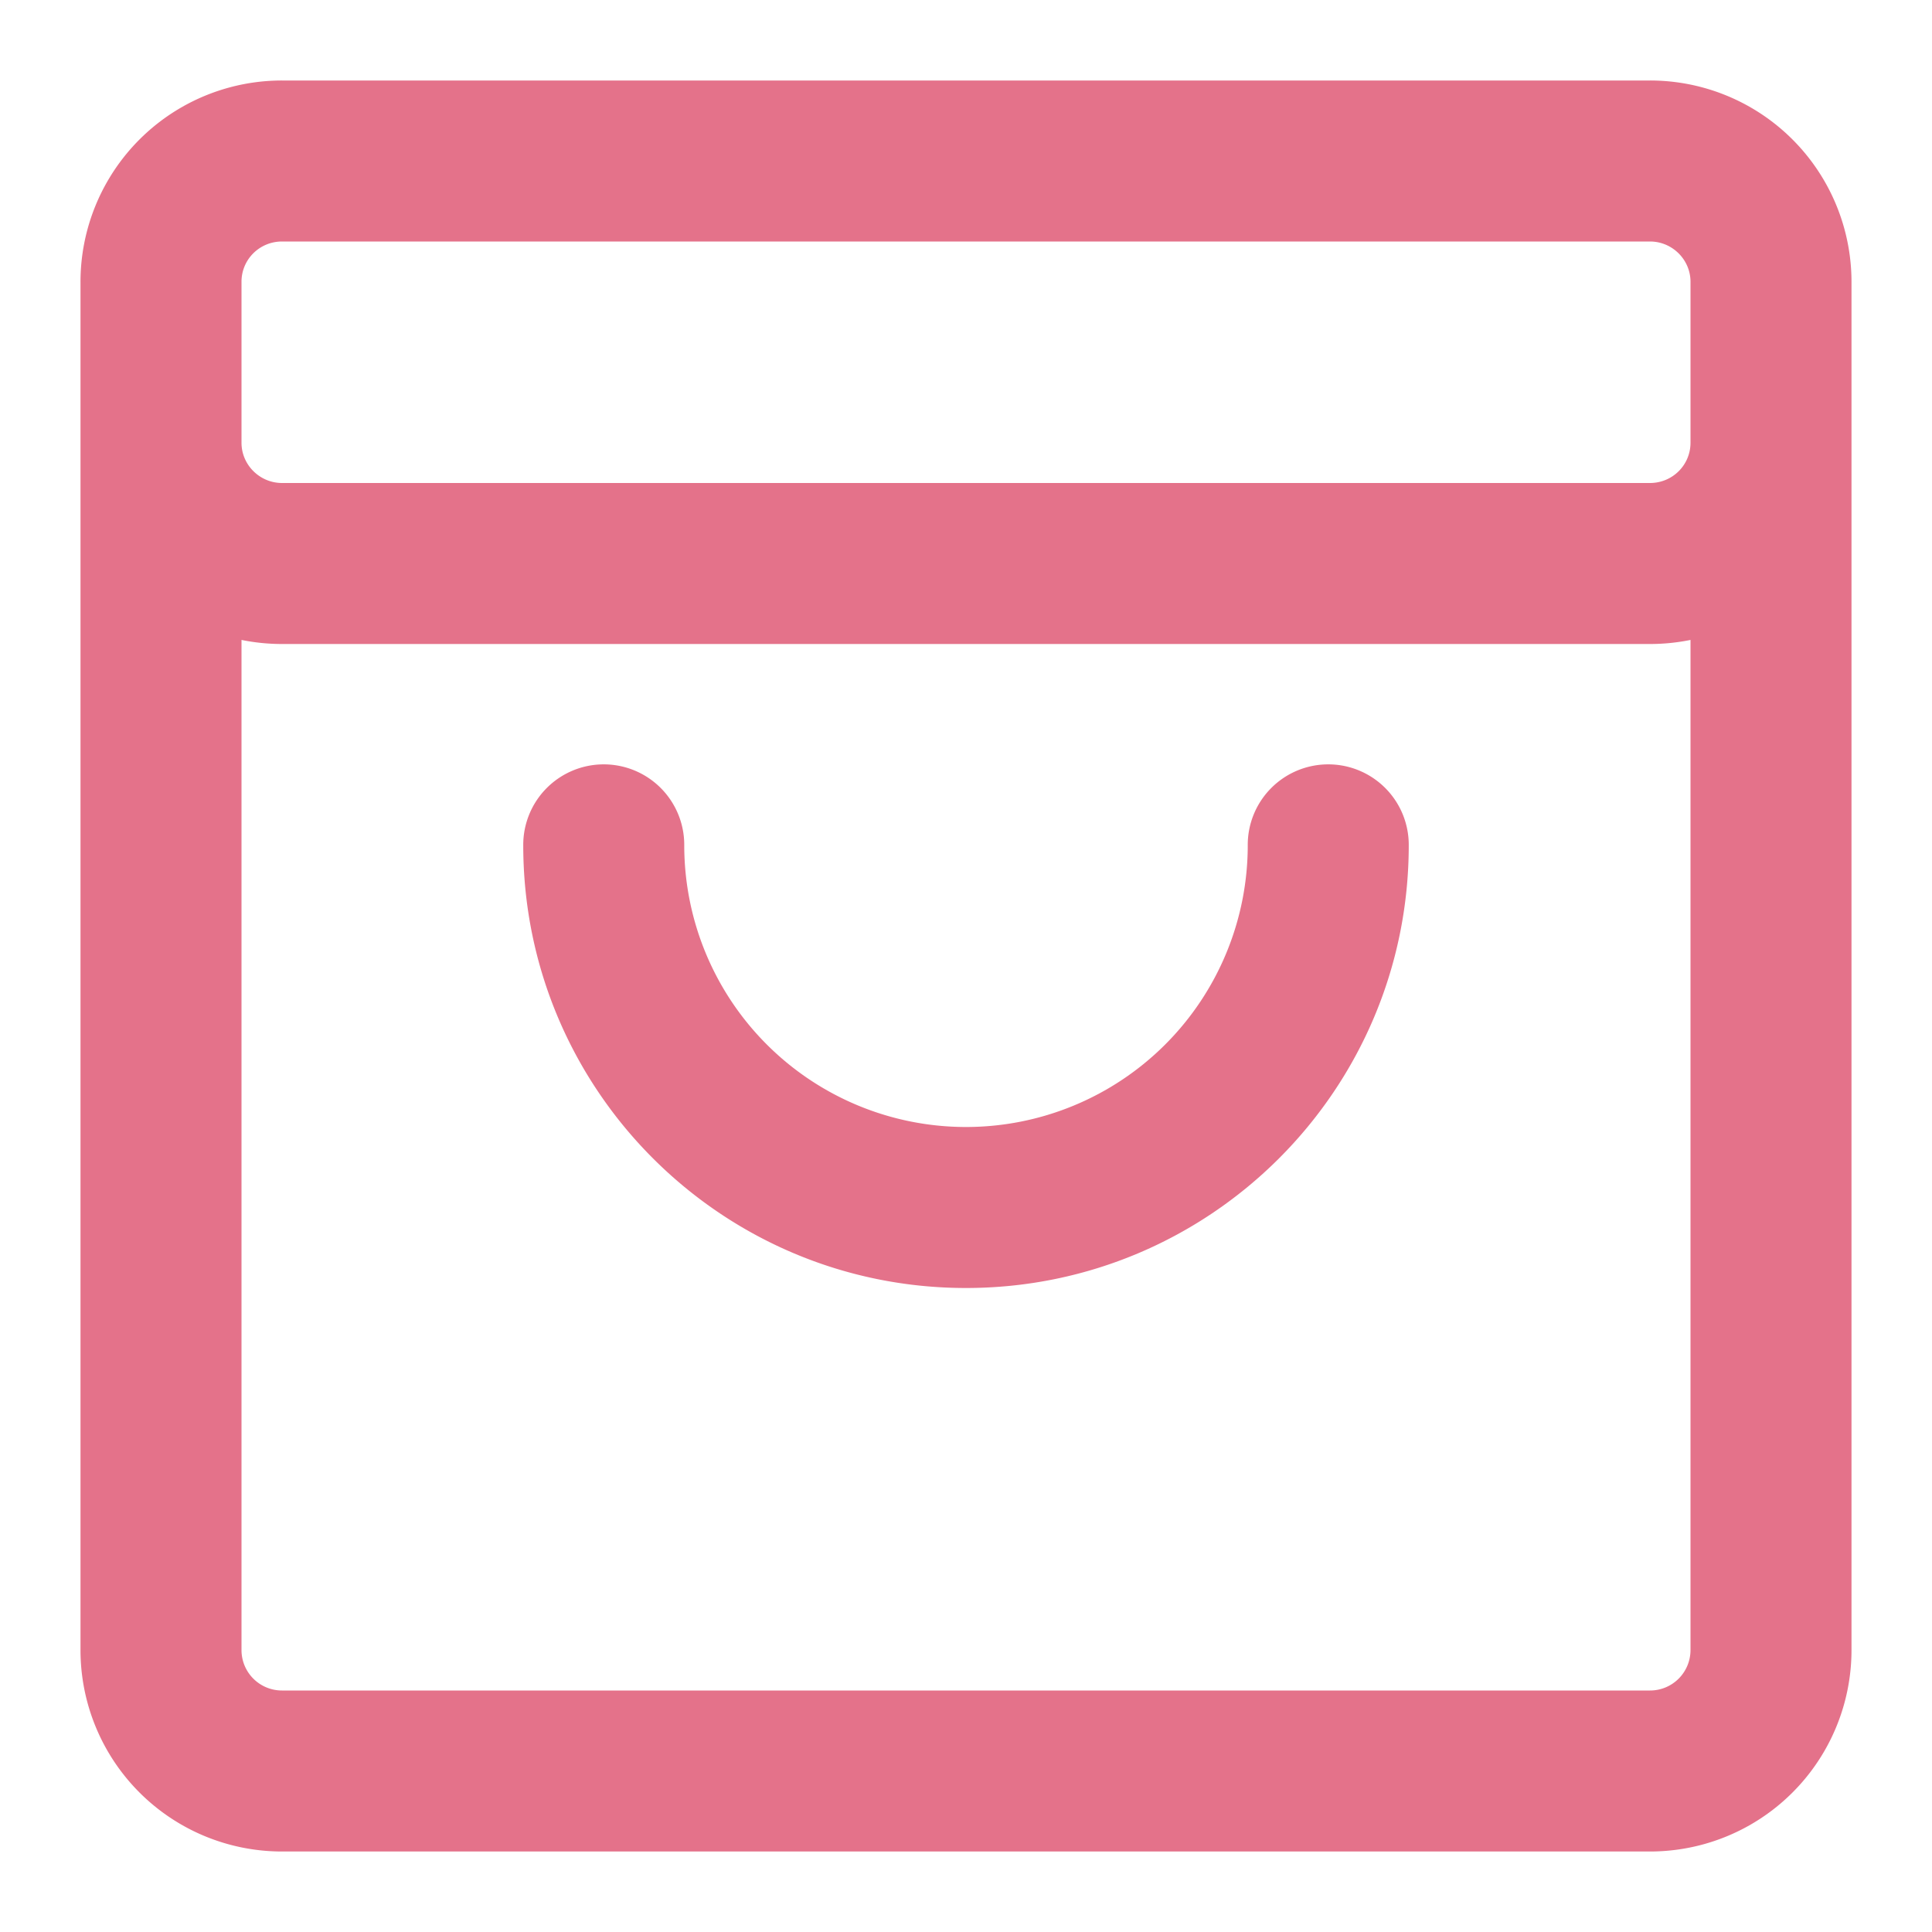 <svg t="1611131271435" class="icon" viewBox="0 0 1024 1024" version="1.1" xmlns="http://www.w3.org/2000/svg" p-id="15657" width="32" height="32"><path d="M42.667 149.483A106.752 106.752 0 0 1 149.483 42.667h725.035A106.752 106.752 0 0 1 981.333 149.483v725.035A106.752 106.752 0 0 1 874.517 981.333H149.483A106.752 106.752 0 0 1 42.667 874.517V149.483z m853.333 189.696c-6.933 1.408-14.123 2.155-21.483 2.155H149.483c-7.36 0-14.549-0.747-21.483-2.155v535.339C128 886.421 137.579 896 149.483 896h725.035c11.904 0 21.483-9.579 21.483-21.483V339.2zM128 149.333v85.333c0 11.691 9.643 21.333 21.483 21.333h725.035c11.947 0 21.483-9.536 21.483-21.333V149.333c0-11.691-9.643-21.333-21.483-21.333H149.483C137.536 128 128 137.536 128 149.333z m149.333 298.667a42.667 42.667 0 1 1 85.333 0 149.333 149.333 0 0 0 298.667 0 42.667 42.667 0 1 1 85.333 0c0 129.6-105.067 234.667-234.667 234.667s-234.667-105.067-234.667-234.667z" fill="#e4728a" p-id="15658"></path></svg>
